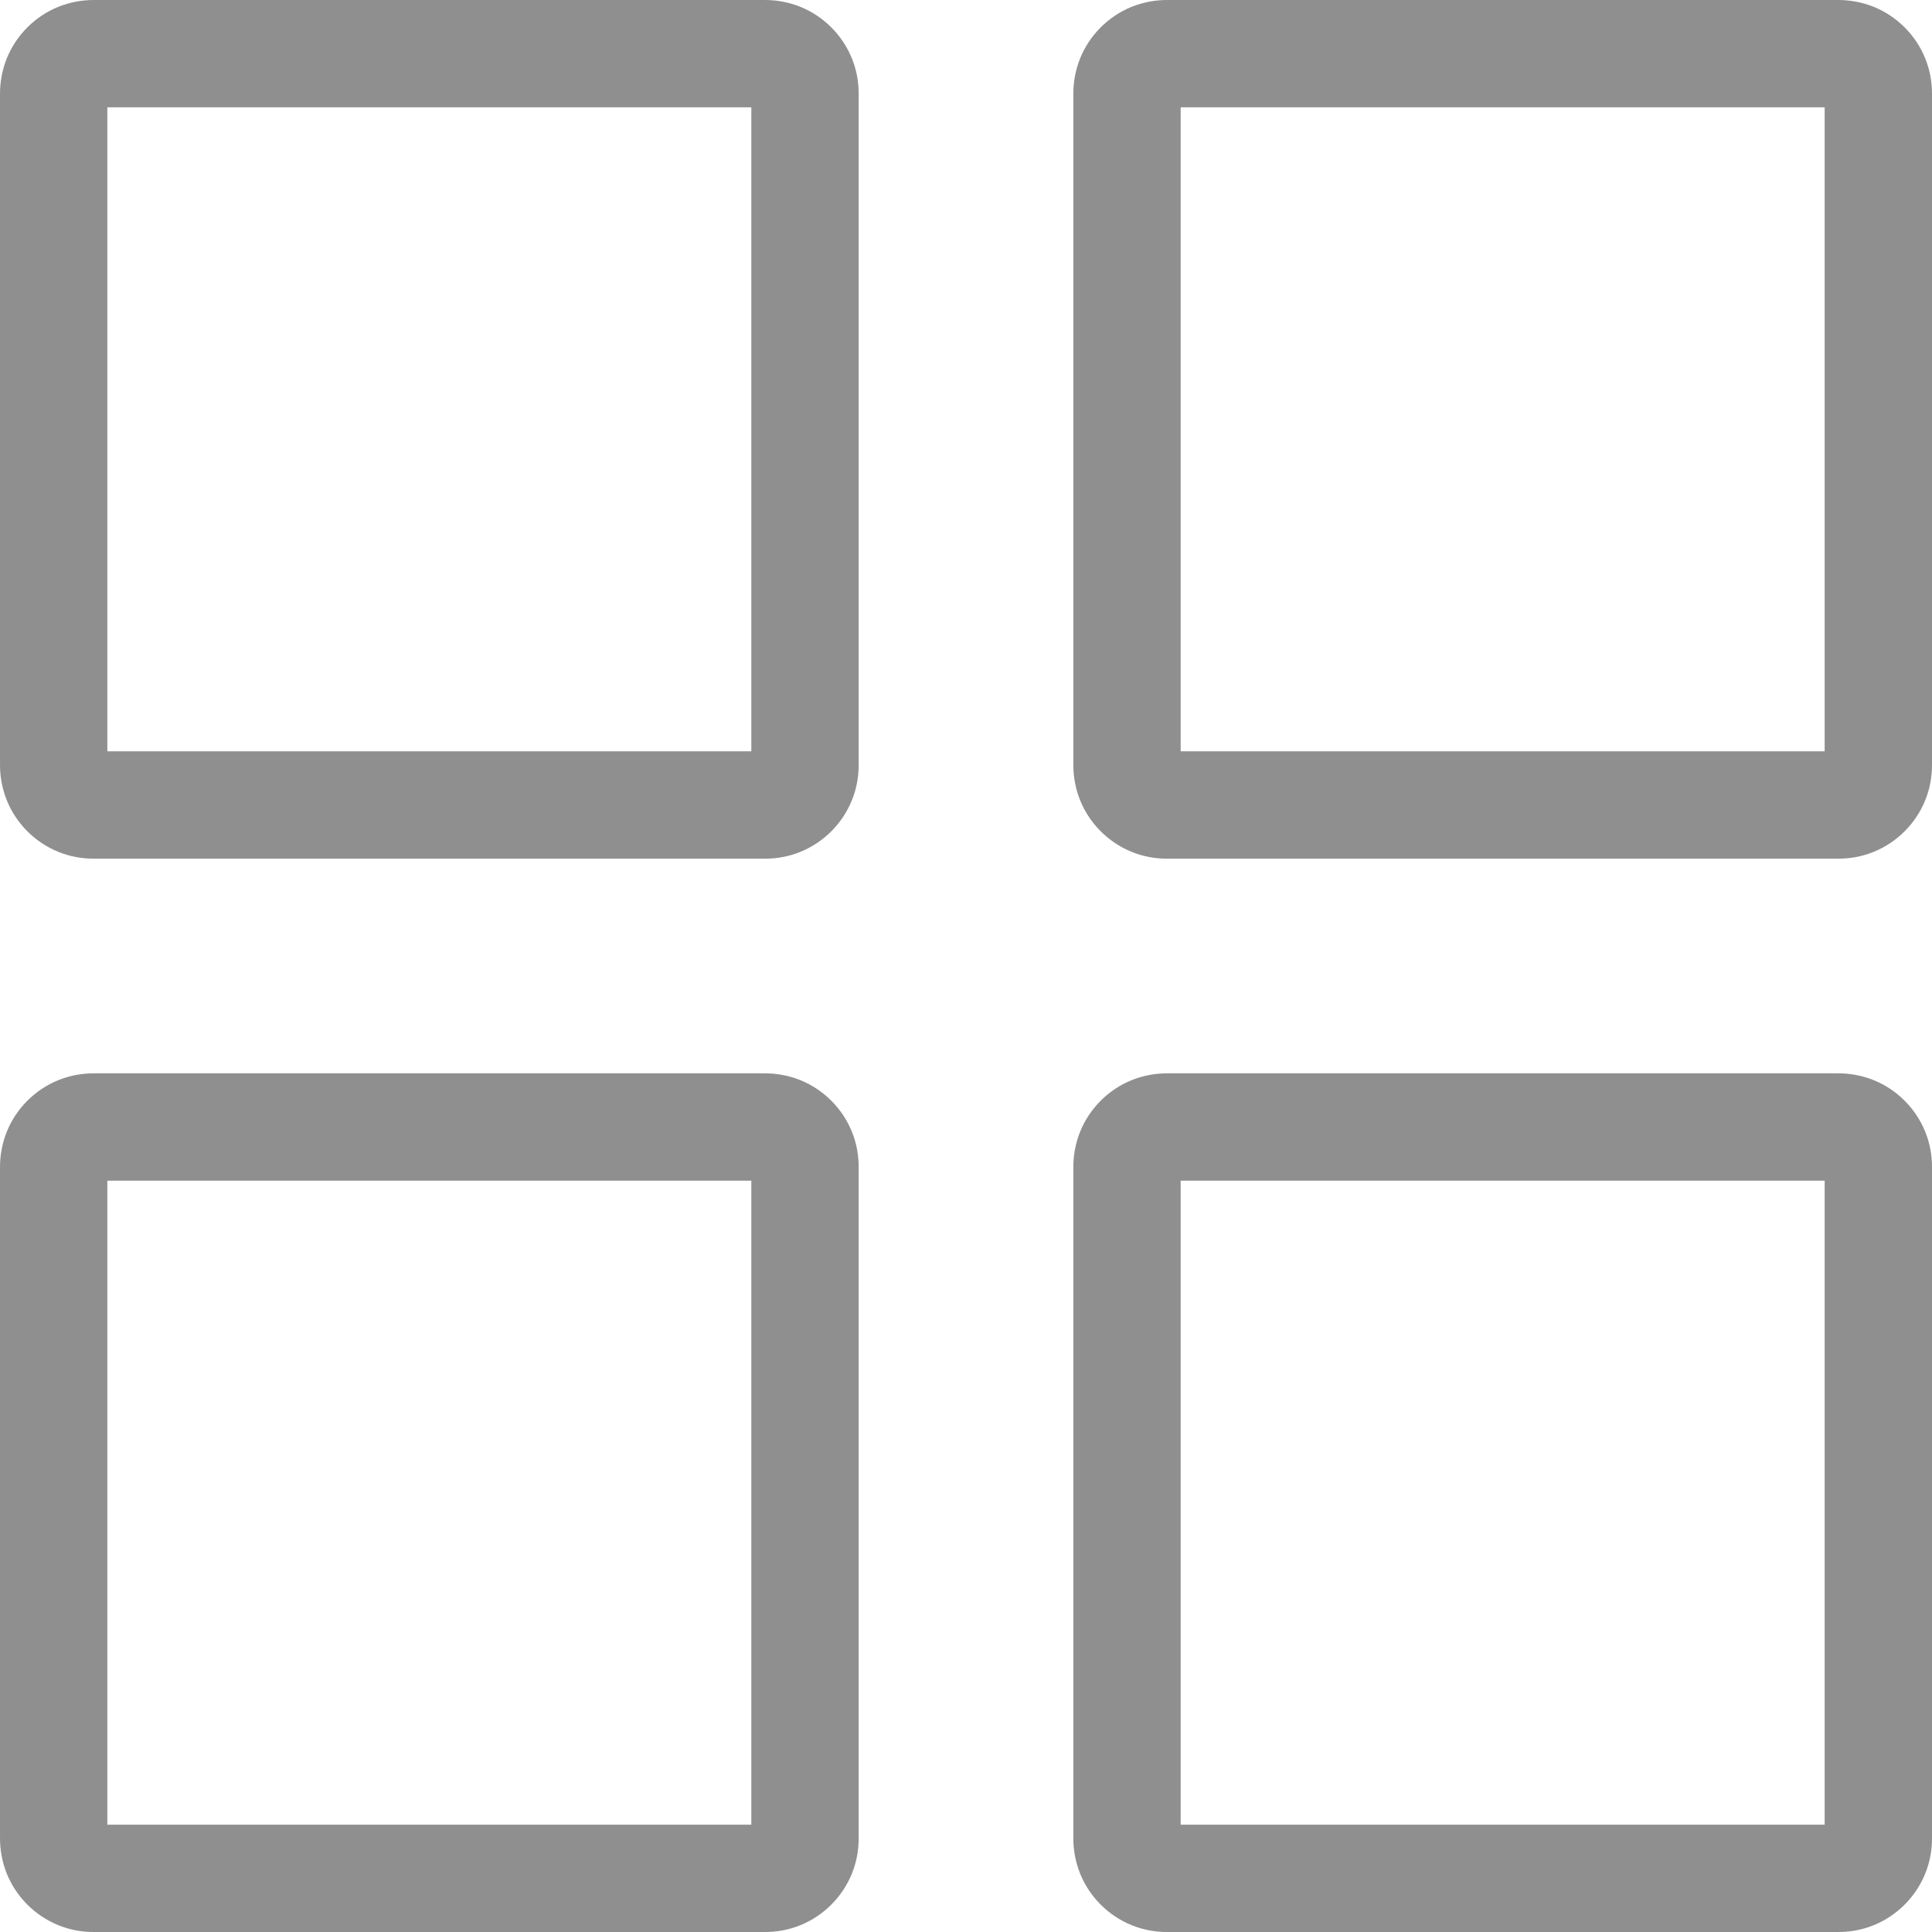 <svg width="18" height="18" viewBox="0 0 18 18" fill="none" xmlns="http://www.w3.org/2000/svg">
<path d="M7 1V7H1V1H7ZM7.12 5.81483e-05H0.88C0.764 -0.001 0.649 0.021 0.542 0.064C0.434 0.108 0.337 0.173 0.255 0.255C0.173 0.337 0.108 0.434 0.064 0.542C0.021 0.649 -0.001 0.764 5.81482e-05 0.88V7.12C-0.001 7.236 0.021 7.351 0.064 7.458C0.108 7.566 0.173 7.663 0.255 7.745C0.337 7.827 0.434 7.892 0.542 7.936C0.649 7.98 0.764 8.001 0.88 8H7.12C7.236 8.001 7.351 7.98 7.458 7.936C7.566 7.892 7.663 7.827 7.745 7.745C7.827 7.663 7.892 7.566 7.936 7.458C7.98 7.351 8.001 7.236 8 7.12V0.88C8.001 0.764 7.98 0.649 7.936 0.542C7.892 0.434 7.827 0.337 7.745 0.255C7.663 0.173 7.566 0.108 7.458 0.064C7.351 0.021 7.236 -0.001 7.12 5.81483e-05Z" fill="#8F8F8F"/>
<path d="M17 1V7H11V1H17ZM17.12 5.81483e-05H10.88C10.764 -0.001 10.649 0.021 10.542 0.064C10.434 0.108 10.337 0.173 10.255 0.255C10.173 0.337 10.108 0.434 10.064 0.542C10.021 0.649 9.999 0.764 10 0.88V7.12C9.999 7.236 10.021 7.351 10.064 7.458C10.108 7.566 10.173 7.663 10.255 7.745C10.337 7.827 10.434 7.892 10.542 7.936C10.649 7.98 10.764 8.001 10.88 8H17.12C17.236 8.001 17.351 7.98 17.458 7.936C17.566 7.892 17.663 7.827 17.745 7.745C17.827 7.663 17.892 7.566 17.936 7.458C17.98 7.351 18.001 7.236 18 7.12V0.88C18.001 0.764 17.98 0.649 17.936 0.542C17.892 0.434 17.827 0.337 17.745 0.255C17.663 0.173 17.566 0.108 17.458 0.064C17.351 0.021 17.236 -0.001 17.12 5.81483e-05Z" fill="#8F8F8F"/>
<path d="M7 11V17H1V11H7ZM7.12 10H0.88C0.764 9.999 0.649 10.021 0.542 10.064C0.434 10.108 0.337 10.173 0.255 10.255C0.173 10.337 0.108 10.434 0.064 10.542C0.021 10.649 -0.001 10.764 5.81482e-05 10.88V17.12C-0.001 17.236 0.021 17.351 0.064 17.458C0.108 17.566 0.173 17.663 0.255 17.745C0.337 17.827 0.434 17.892 0.542 17.936C0.649 17.98 0.764 18.001 0.88 18H7.12C7.236 18.001 7.351 17.98 7.458 17.936C7.566 17.892 7.663 17.827 7.745 17.745C7.827 17.663 7.892 17.566 7.936 17.458C7.98 17.351 8.001 17.236 8 17.12V10.88C8.001 10.764 7.98 10.649 7.936 10.542C7.892 10.434 7.827 10.337 7.745 10.255C7.663 10.173 7.566 10.108 7.458 10.064C7.351 10.021 7.236 9.999 7.12 10Z" fill="#8F8F8F"/>
<path d="M17 11V17H11V11H17ZM17.12 10H10.88C10.764 9.999 10.649 10.021 10.542 10.064C10.434 10.108 10.337 10.173 10.255 10.255C10.173 10.337 10.108 10.434 10.064 10.542C10.021 10.649 9.999 10.764 10 10.88V17.12C9.999 17.236 10.021 17.351 10.064 17.458C10.108 17.566 10.173 17.663 10.255 17.745C10.337 17.827 10.434 17.892 10.542 17.936C10.649 17.98 10.764 18.001 10.88 18H17.12C17.236 18.001 17.351 17.98 17.458 17.936C17.566 17.892 17.663 17.827 17.745 17.745C17.827 17.663 17.892 17.566 17.936 17.458C17.98 17.351 18.001 17.236 18 17.12V10.88C18.001 10.764 17.98 10.649 17.936 10.542C17.892 10.434 17.827 10.337 17.745 10.255C17.663 10.173 17.566 10.108 17.458 10.064C17.351 10.021 17.236 9.999 17.12 10Z" fill="#8F8F8F"/>
</svg>
